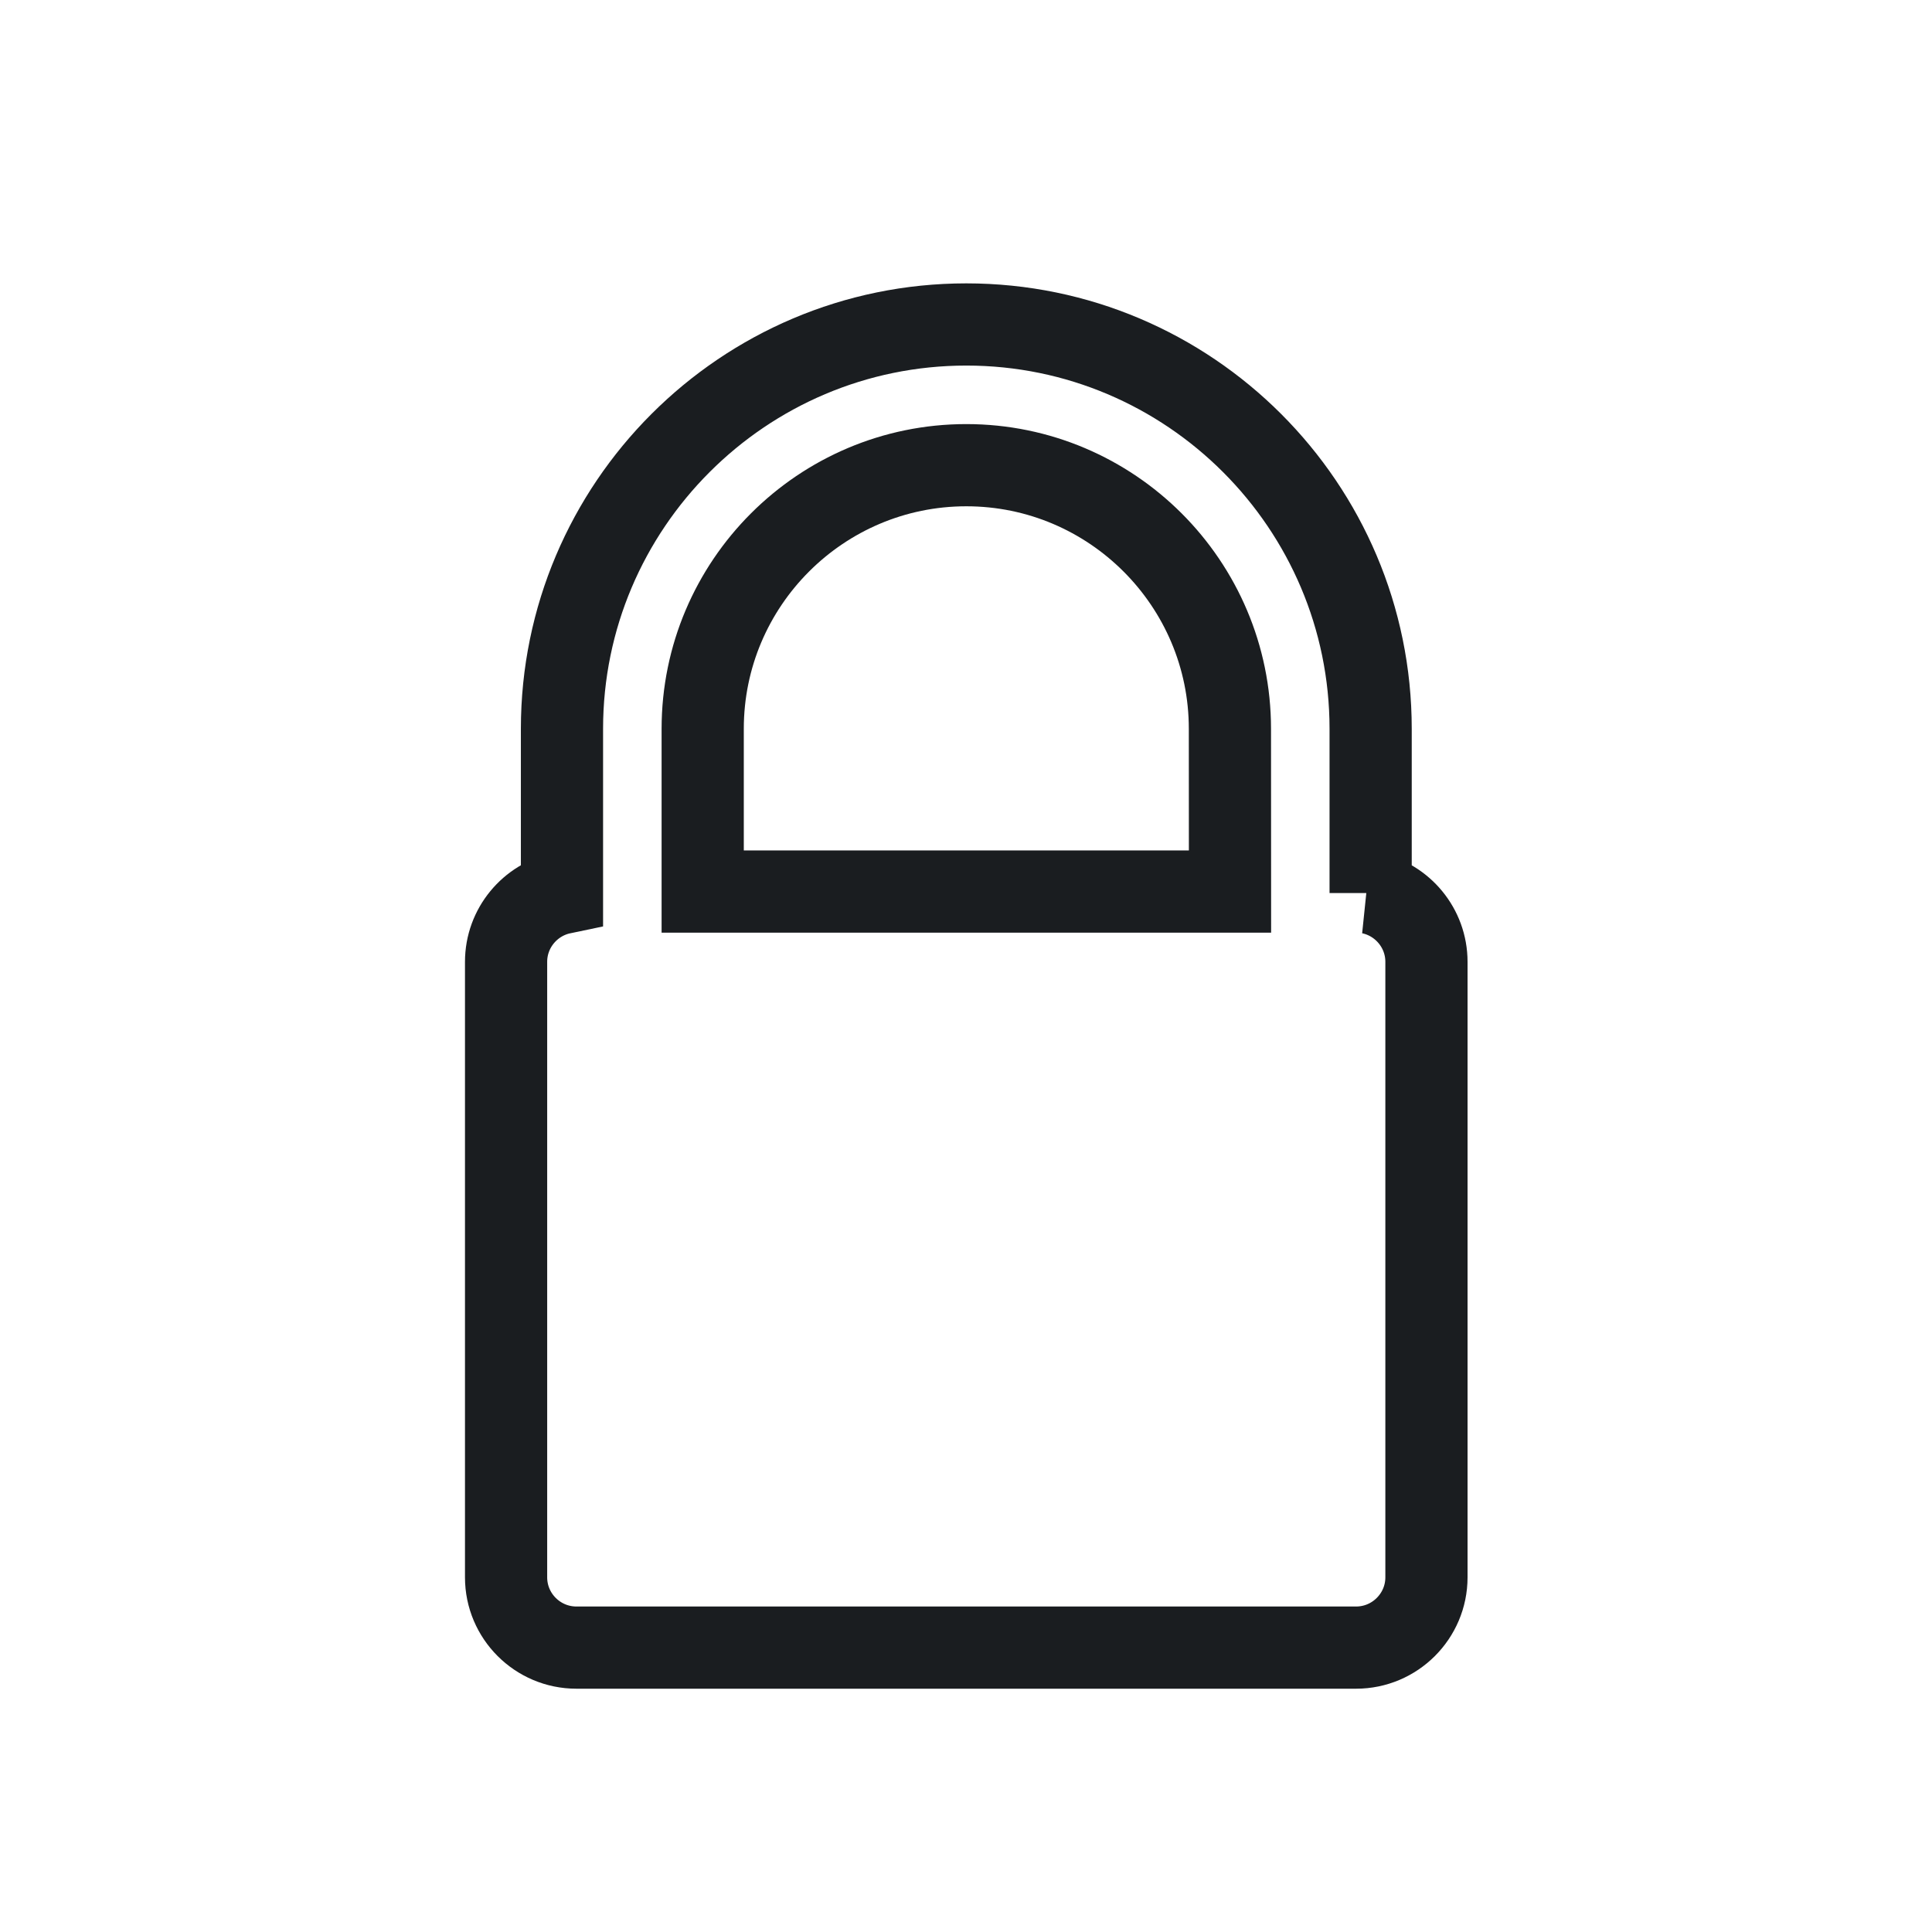 <svg xmlns="http://www.w3.org/2000/svg" viewBox="0 0 22 22"><path d="m15.927 1040.17v-1.998c0-2.712-2.206-4.919-4.919-4.919-2.712 0-4.919 2.207-4.919 4.919v1.998c-.388.081-.68.426-.68.837v7.488c0 .472.384.855.856.855h9.485c.472 0 .856-.384.856-.855v-7.488c0-.411-.292-.756-.68-.837zm-1.711-.018h-6.415v-1.98c0-1.769 1.439-3.207 3.207-3.207 1.769 0 3.207 1.439 3.207 3.207z" transform="matrix(.936 0 0 .936.7-963.43)" fill="none" stroke="#1A1D20"/></svg>